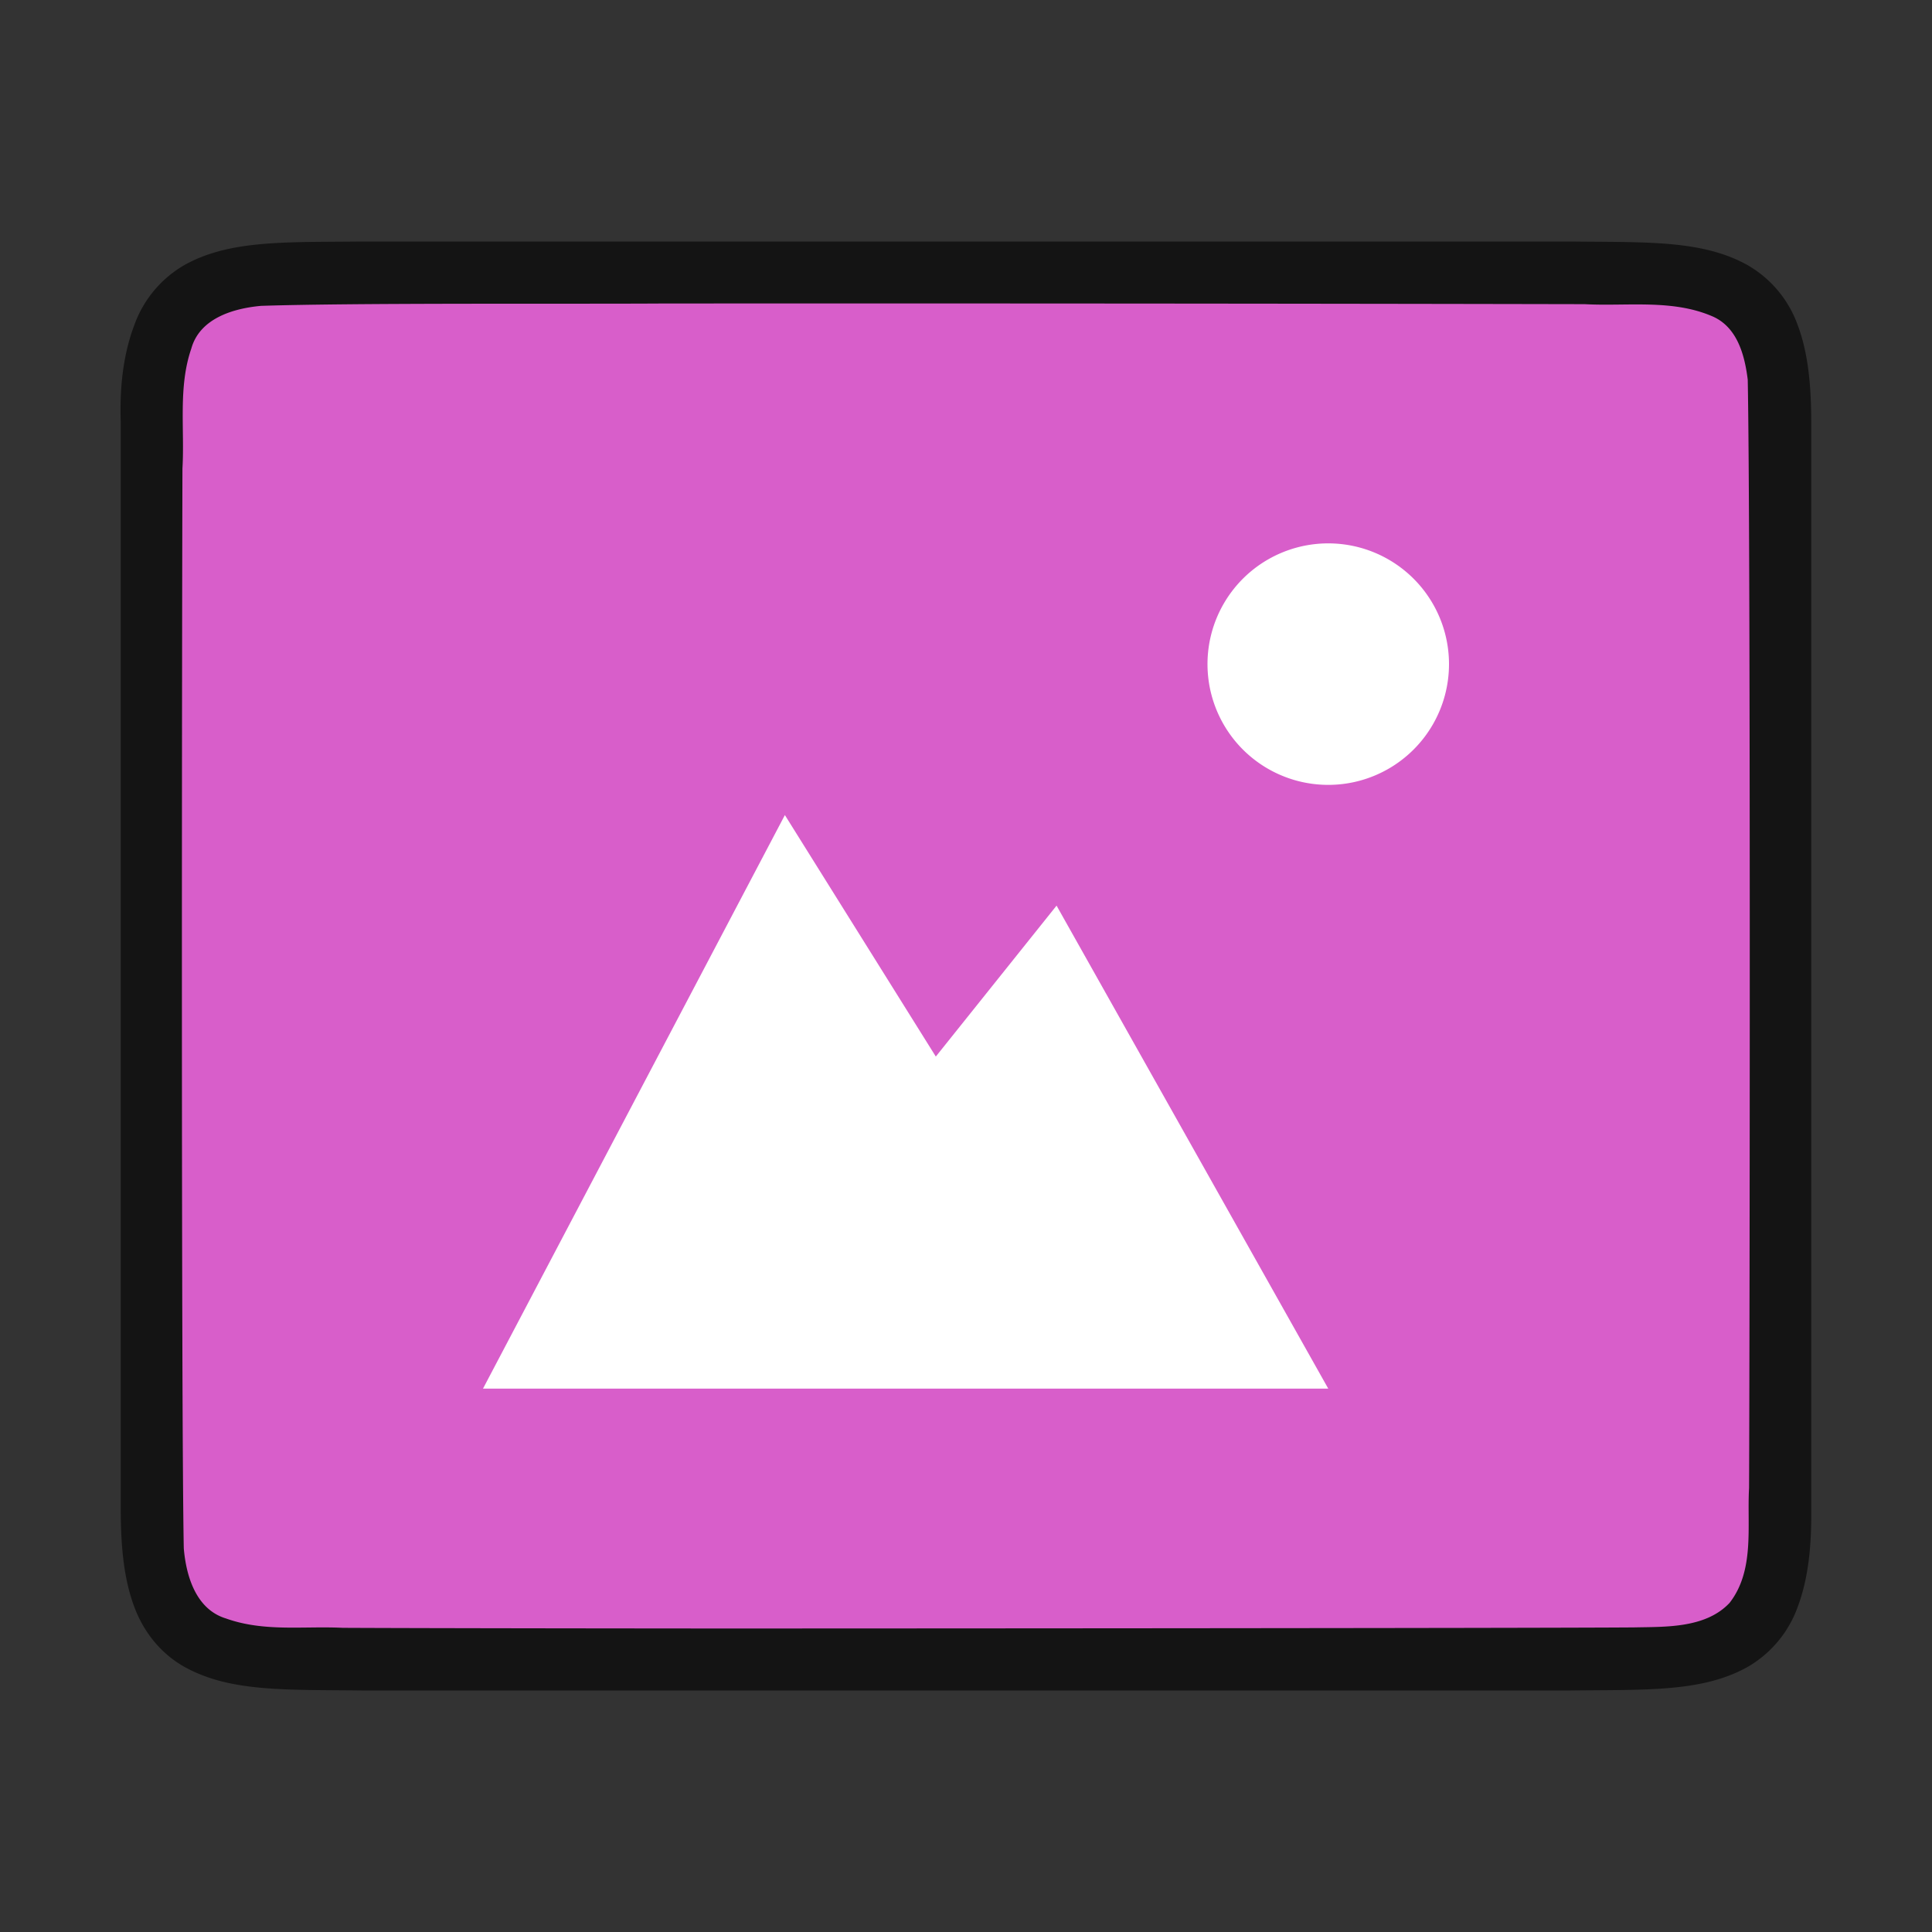 <svg xmlns="http://www.w3.org/2000/svg" viewBox="0 0 32 32"><rect x="0" y="0" width="32" height="32" fill="#333333" stroke="none"/><path d="M5.994 4c-1.258.014-2.179-.03-2.931.385a1.88 1.88 0 00-.838.998C2.06 5.82 1.977 6.343 2 7V25c0 .657.06 1.178.225 1.617.164.439.461.788.838.996.752.415 1.673.372 2.931.387h20.012c1.258-.015 2.179.03 2.931-.385a1.88 1.88 0 00.838-.998c.165-.439.232-.96.225-1.617V7c0-.658-.06-1.179-.225-1.617a1.875 1.875 0 00-.837-.996c-.753-.416-1.674-.372-2.932-.387H5.998z" style="line-height:125%;-inkscape-font-specification:Ubuntu;text-align:center" font-weight="400" font-size="15" font-family="Ubuntu" letter-spacing="0" word-spacing="0" text-anchor="middle" opacity=".6"/><path d="M10.983 5.027c-1.556.01-5.11-.012-6.66.039-.46.042-1.016.206-1.155.71-.219.635-.108 1.334-.146 1.982-.008 2.297-.023 15.596.022 17.886.039.462.202 1.012.699 1.163.632.226 1.284.123 1.936.155 1.424.007 4.85.01 6.276.011 1.704 0 13.408-.005 15.107-.018.512-.012 1.184.02 1.585-.406.42-.54.287-1.268.323-1.903.011-2.445.027-15.912-.022-18.358-.05-.402-.17-.862-.575-1.044-.669-.294-1.427-.168-2.126-.206a6024.49 6024.49 0 00-15.264-.011z" fill="#d85eca"/><path d="M22 9a2 2 0 100 4 2 2 0 000-4zM13 13.5L8 23h14l-4.5-8-2 2.5z" style="marker:none" color="#000" overflow="visible" fill="#fff"/></svg>
